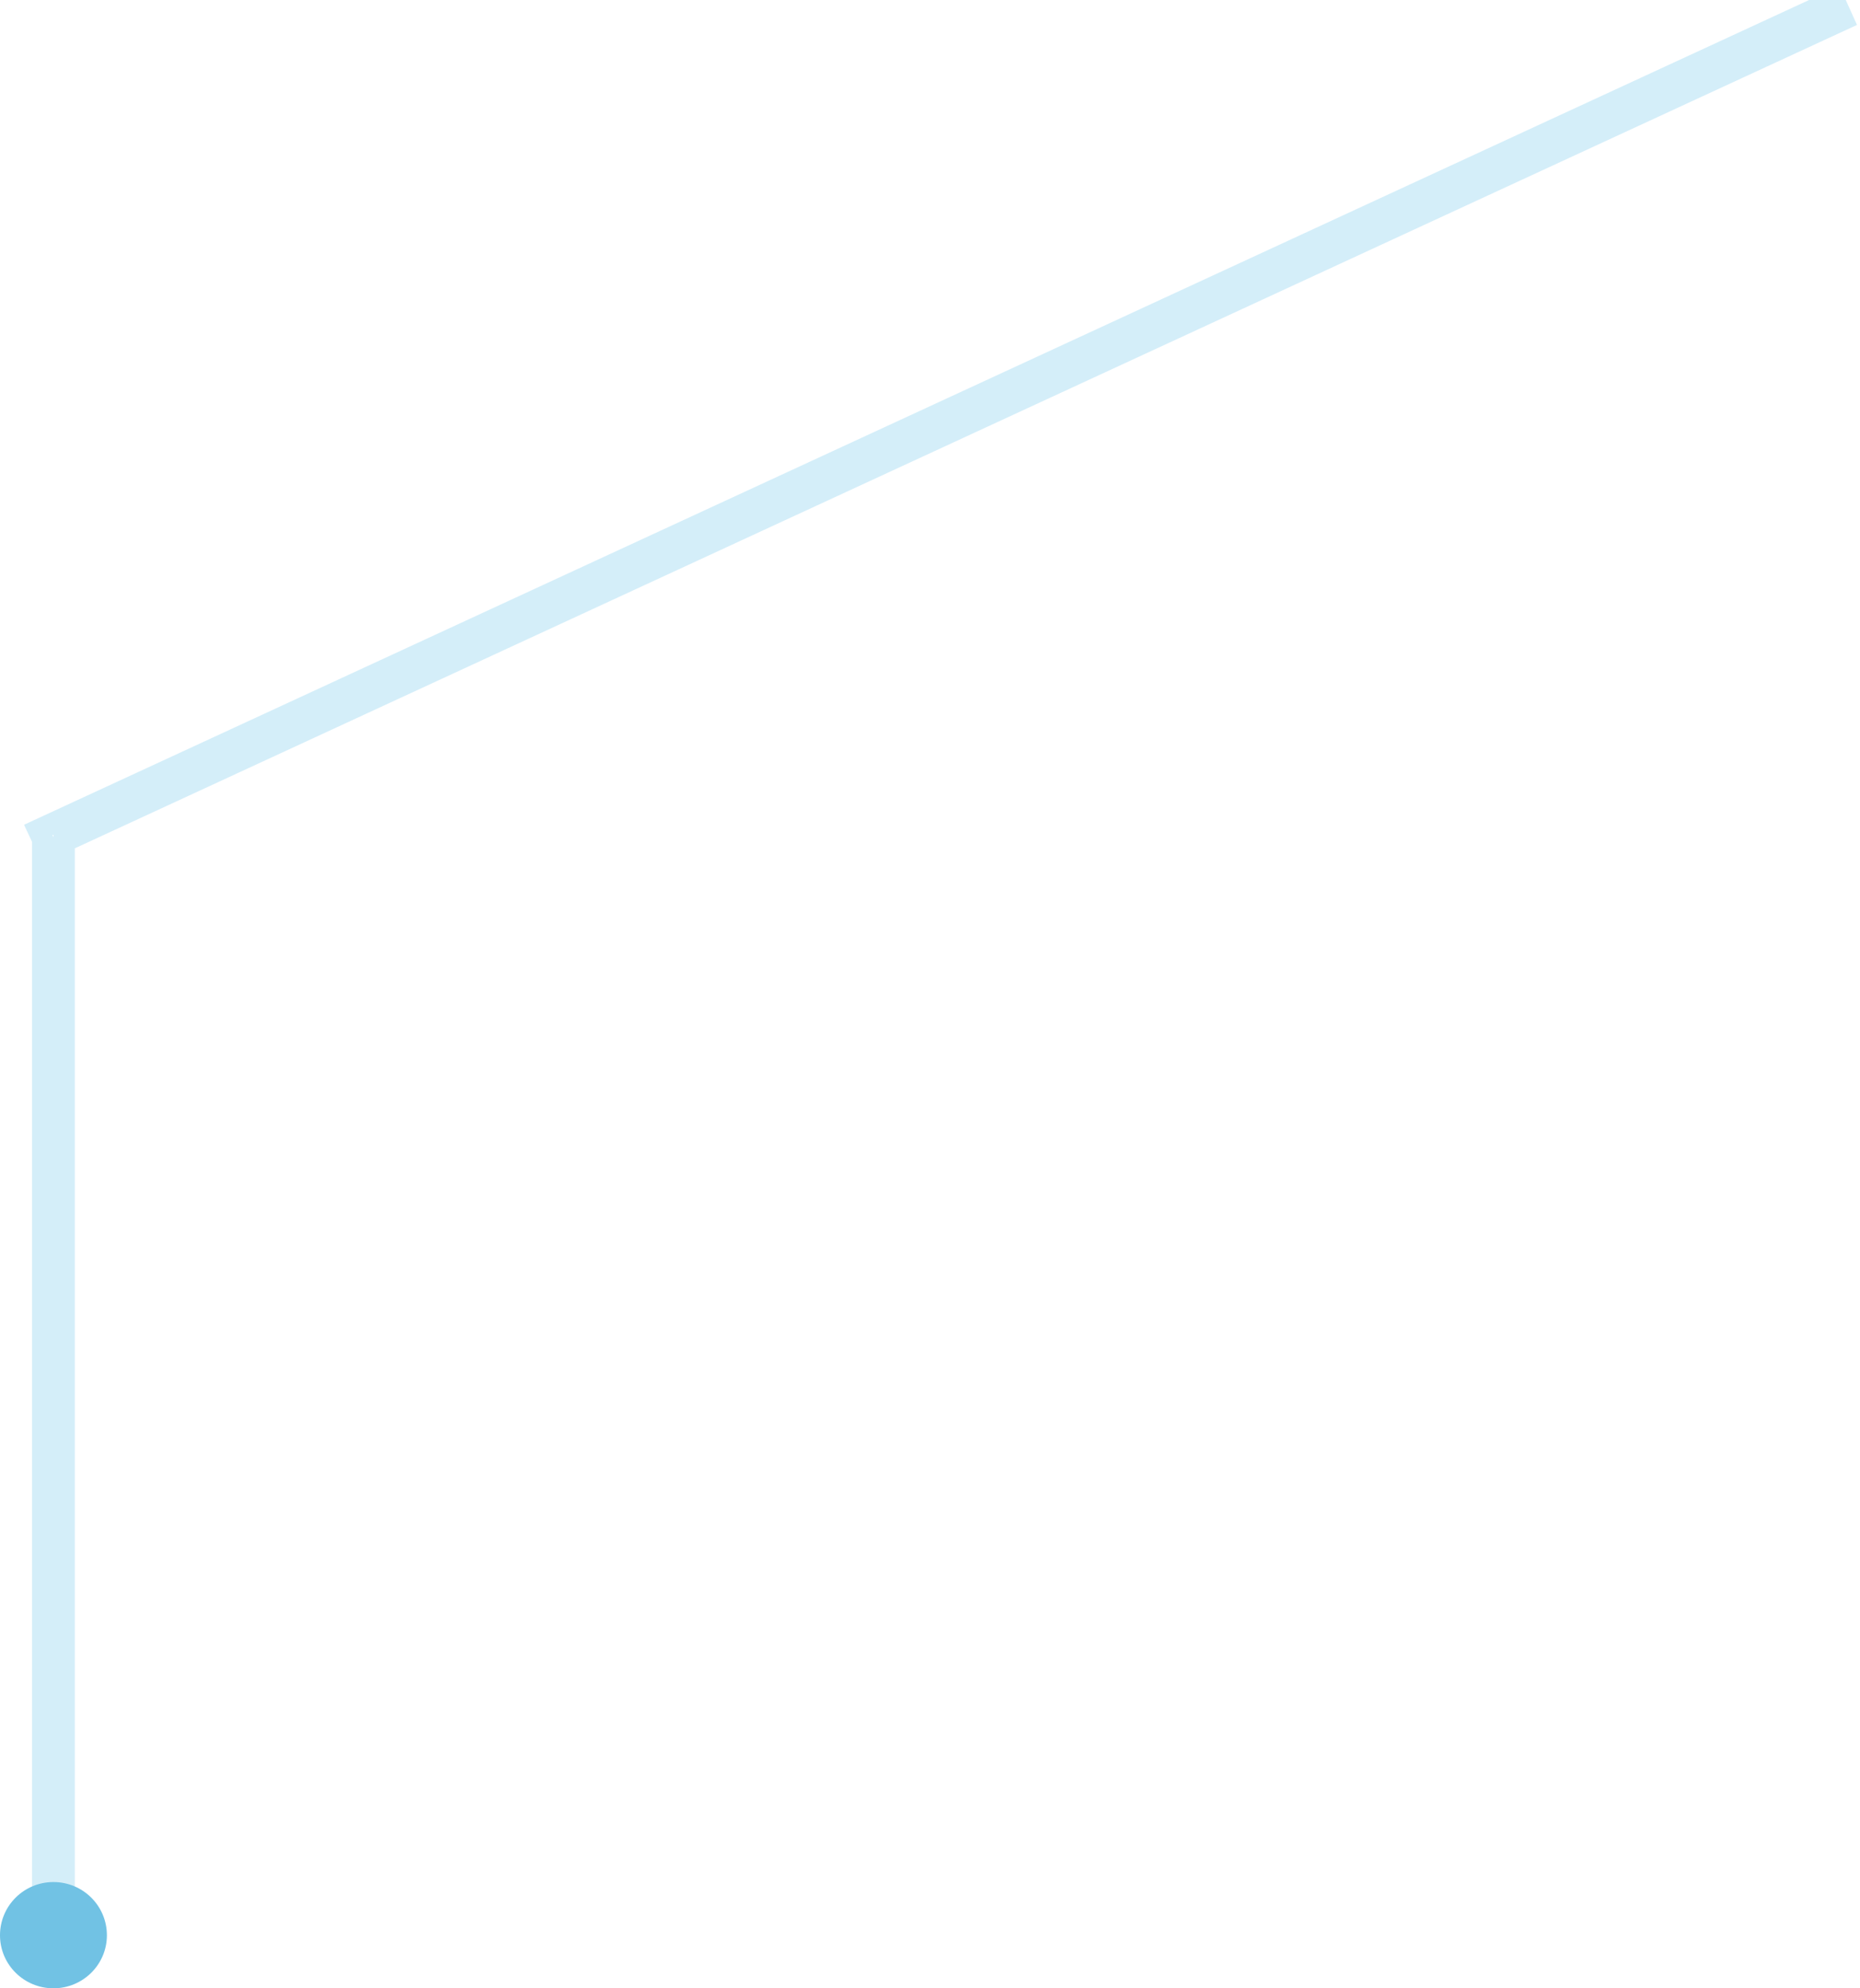 <?xml version="1.0" encoding="utf-8"?>
<!-- Generator: Avocode 2.6.0 - http://avocode.com -->
<svg height="93" width="87" xmlns:xlink="http://www.w3.org/1999/xlink" xmlns="http://www.w3.org/2000/svg" viewBox="0 0 87 93">
    <path stroke-linejoin="miter" stroke-linecap="butt" stroke-width="1" stroke="#2cade2" fill="none" opacity="0.2" fill-rule="evenodd" d="M 3 39.36 C 3 39.36 3 89.02 3 89.02 C 3 89.02 2 89.02 2 89.02 C 2 89.02 2 39.27 2 39.27 C 2 39.27 1.79 38.82 1.79 38.82 C 1.79 38.82 85.79 0.01 85.79 0.01 C 85.79 0.01 86.2 0.92 86.2 0.92 C 86.2 0.92 3 39.36 3 39.36 Z" />
    <path fill="#71c2e4" fill-rule="evenodd" d="M 2.5 88.03 C 3.88 88.03 5 89.14 5 90.52 C 5 91.89 3.88 93 2.5 93 C 1.12 93 0 91.89 0 90.52 C 0 89.14 1.12 88.03 2.5 88.03 Z" />
</svg>